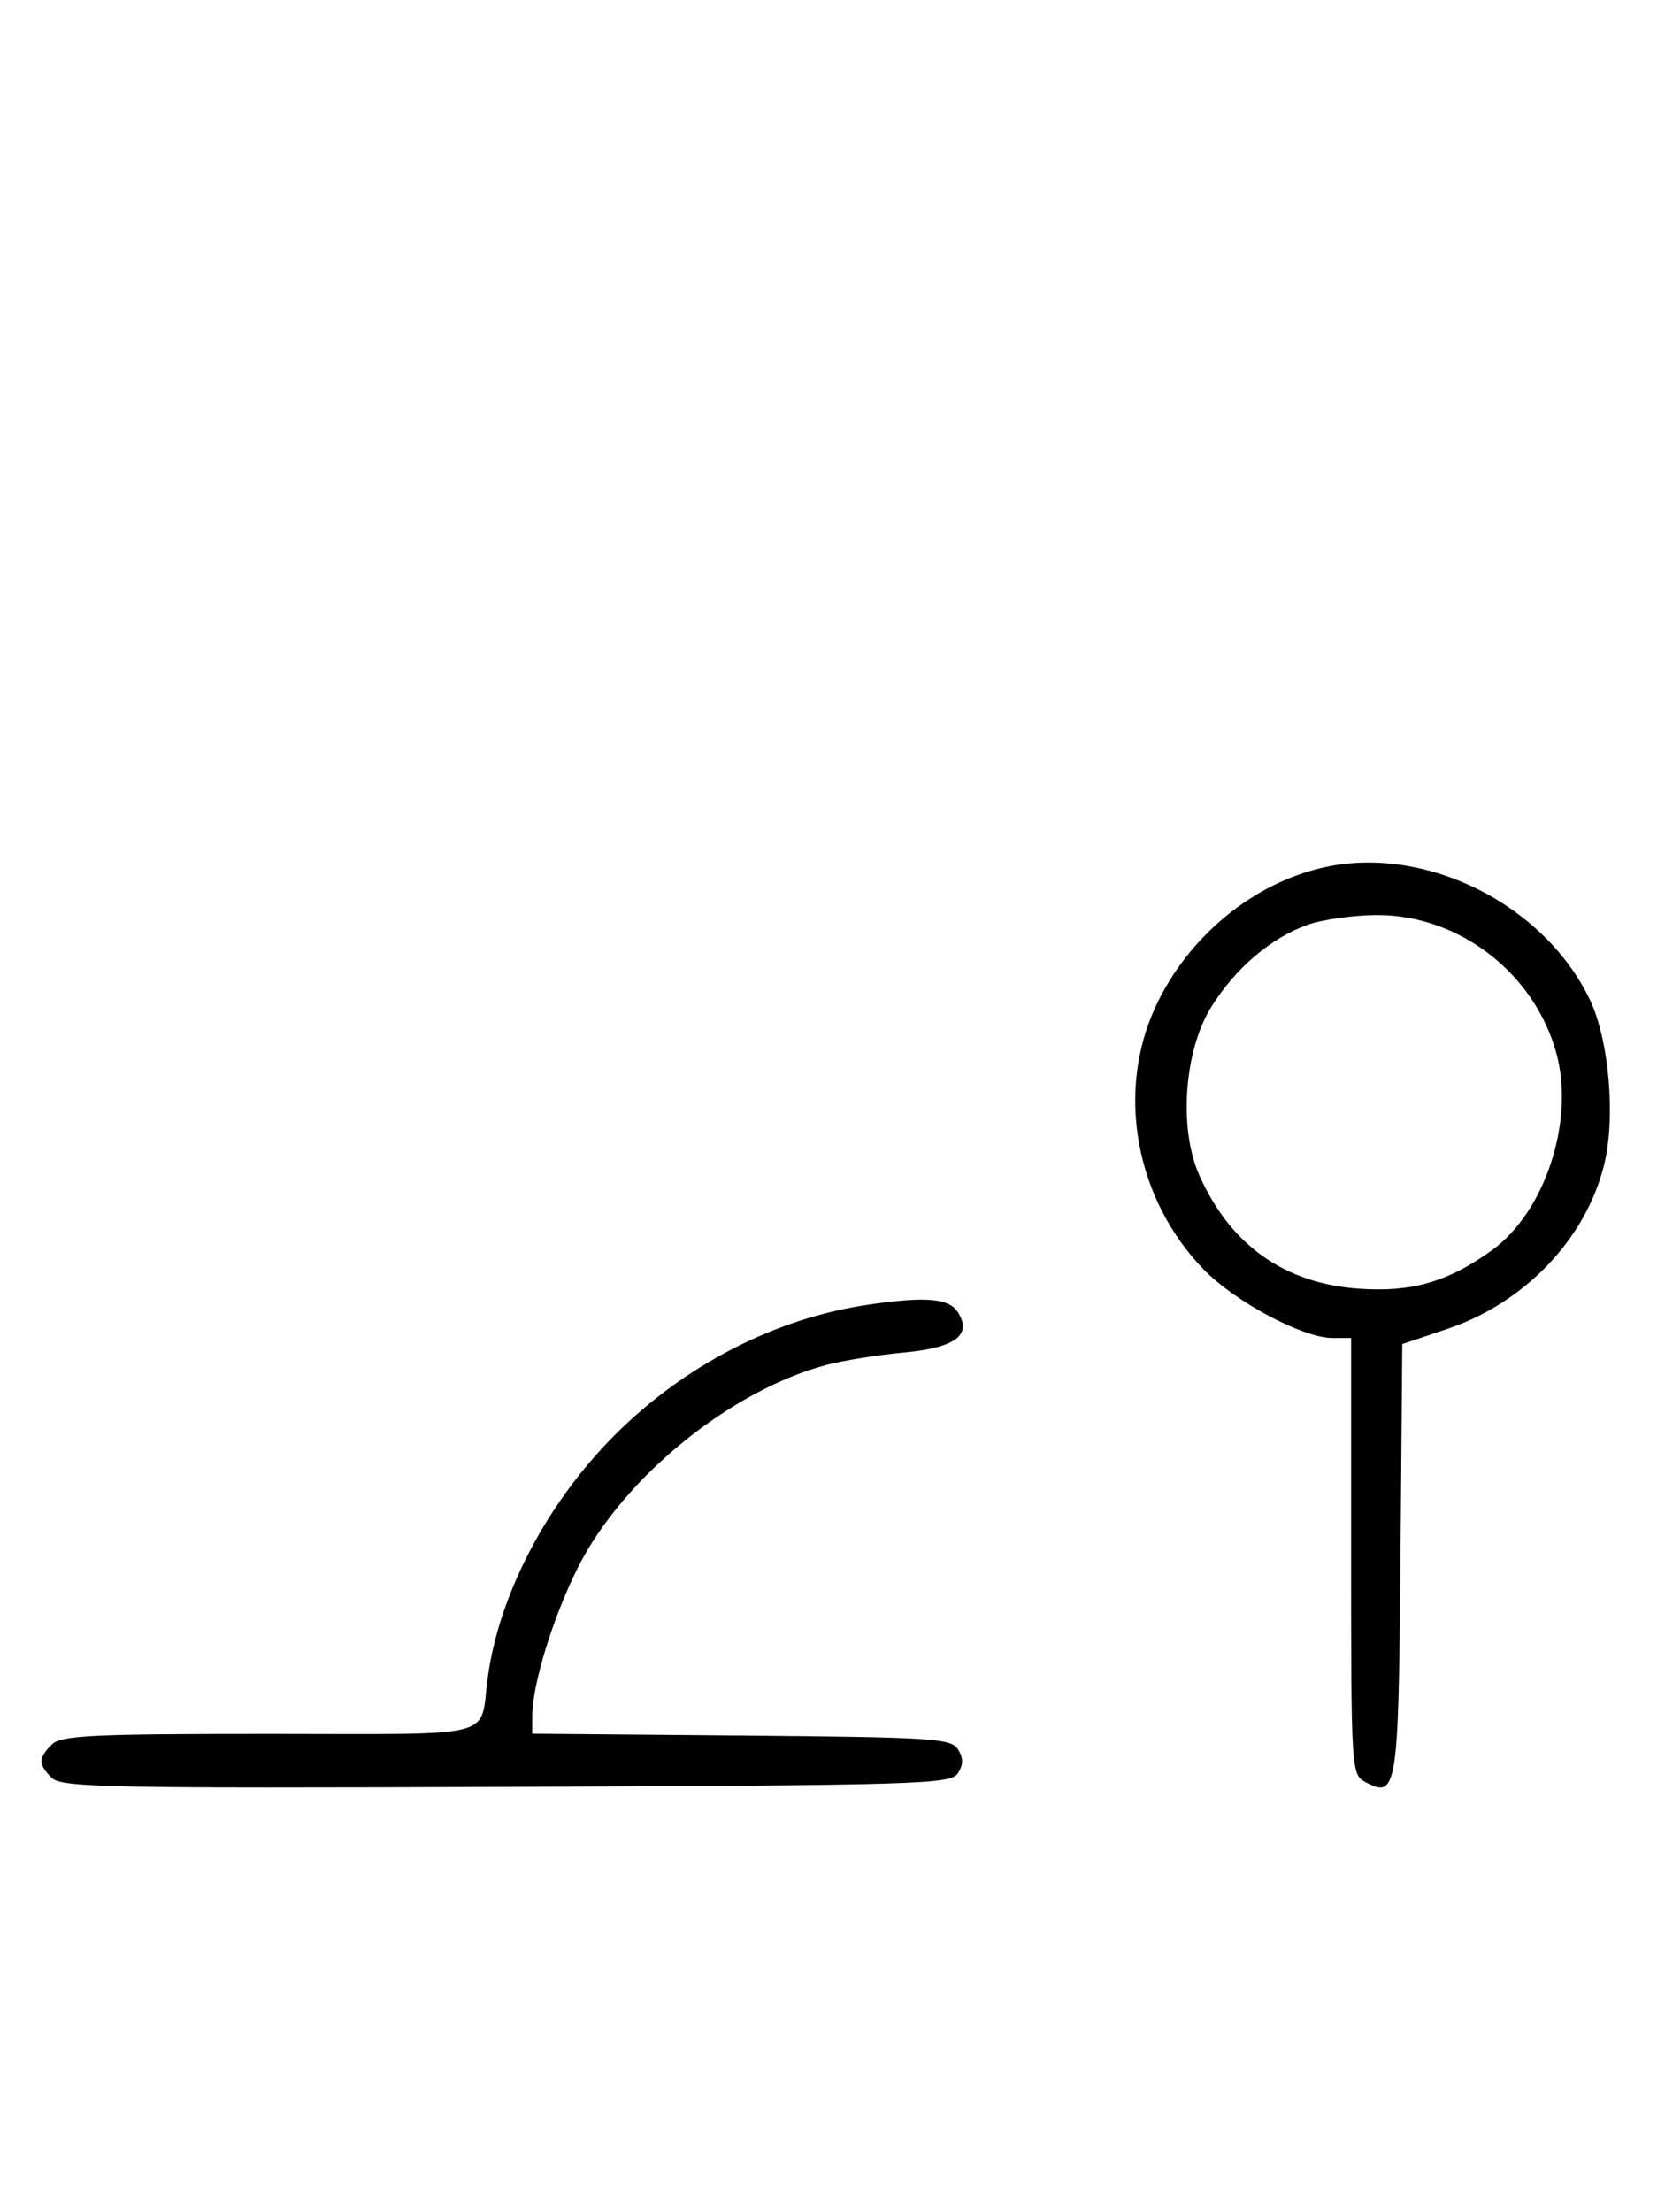 <svg xmlns="http://www.w3.org/2000/svg" width="244" height="324" viewBox="0 0 244 324" version="1.1">
	<path d="M 194.355 126.986 C 183.790 129.214, 174.114 137.146, 169.329 147.500 C 163.556 159.993, 166.383 175.554, 176.301 185.866 C 180.896 190.645, 190.907 195.998, 195.250 195.999 L 198 196 198 227.965 C 198 259.236, 198.045 259.954, 200.064 261.034 C 204.735 263.534, 204.952 262.160, 205.236 228.334 L 205.500 196.890 212.139 194.656 C 223.419 190.861, 232.359 181.521, 235.061 170.710 C 236.802 163.742, 235.819 152.329, 232.965 146.395 C 226.293 132.517, 209.103 123.876, 194.355 126.986 M 191.627 135.468 C 186.247 137.386, 181.039 141.829, 177.500 147.519 C 173.527 153.908, 172.712 165.311, 175.741 172.129 C 180.289 182.364, 188.183 187.994, 199.078 188.773 C 206.881 189.332, 212.235 187.787, 218.674 183.119 C 226.430 177.497, 230.774 164.233, 228.098 154.343 C 224.899 142.521, 213.747 133.958, 201.663 134.044 C 198.273 134.068, 193.757 134.709, 191.627 135.468 M 127.205 191.127 C 113.643 193.118, 100.400 199.925, 90.125 210.187 C 80.175 220.124, 73.139 233.532, 71.483 245.712 C 70.235 254.886, 73.656 254, 39.504 254 C 13.236 254, 8.931 254.212, 7.571 255.571 C 5.596 257.546, 5.598 258.455, 7.579 260.436 C 8.990 261.847, 16.058 261.987, 74.220 261.757 C 134.934 261.517, 139.356 261.383, 140.386 259.750 C 141.191 258.474, 141.191 257.526, 140.386 256.250 C 139.381 254.655, 136.566 254.477, 108.641 254.236 L 78 253.971 78 251.380 C 78 246.764, 81.053 236.845, 84.708 229.587 C 91.286 216.523, 106.940 203.751, 121 199.977 C 123.475 199.313, 128.603 198.484, 132.395 198.135 C 139.977 197.437, 142.486 195.591, 140.394 192.250 C 139.090 190.167, 135.705 189.879, 127.205 191.127 " stroke="none" fill="black" fill-rule="evenodd"/>
</svg>